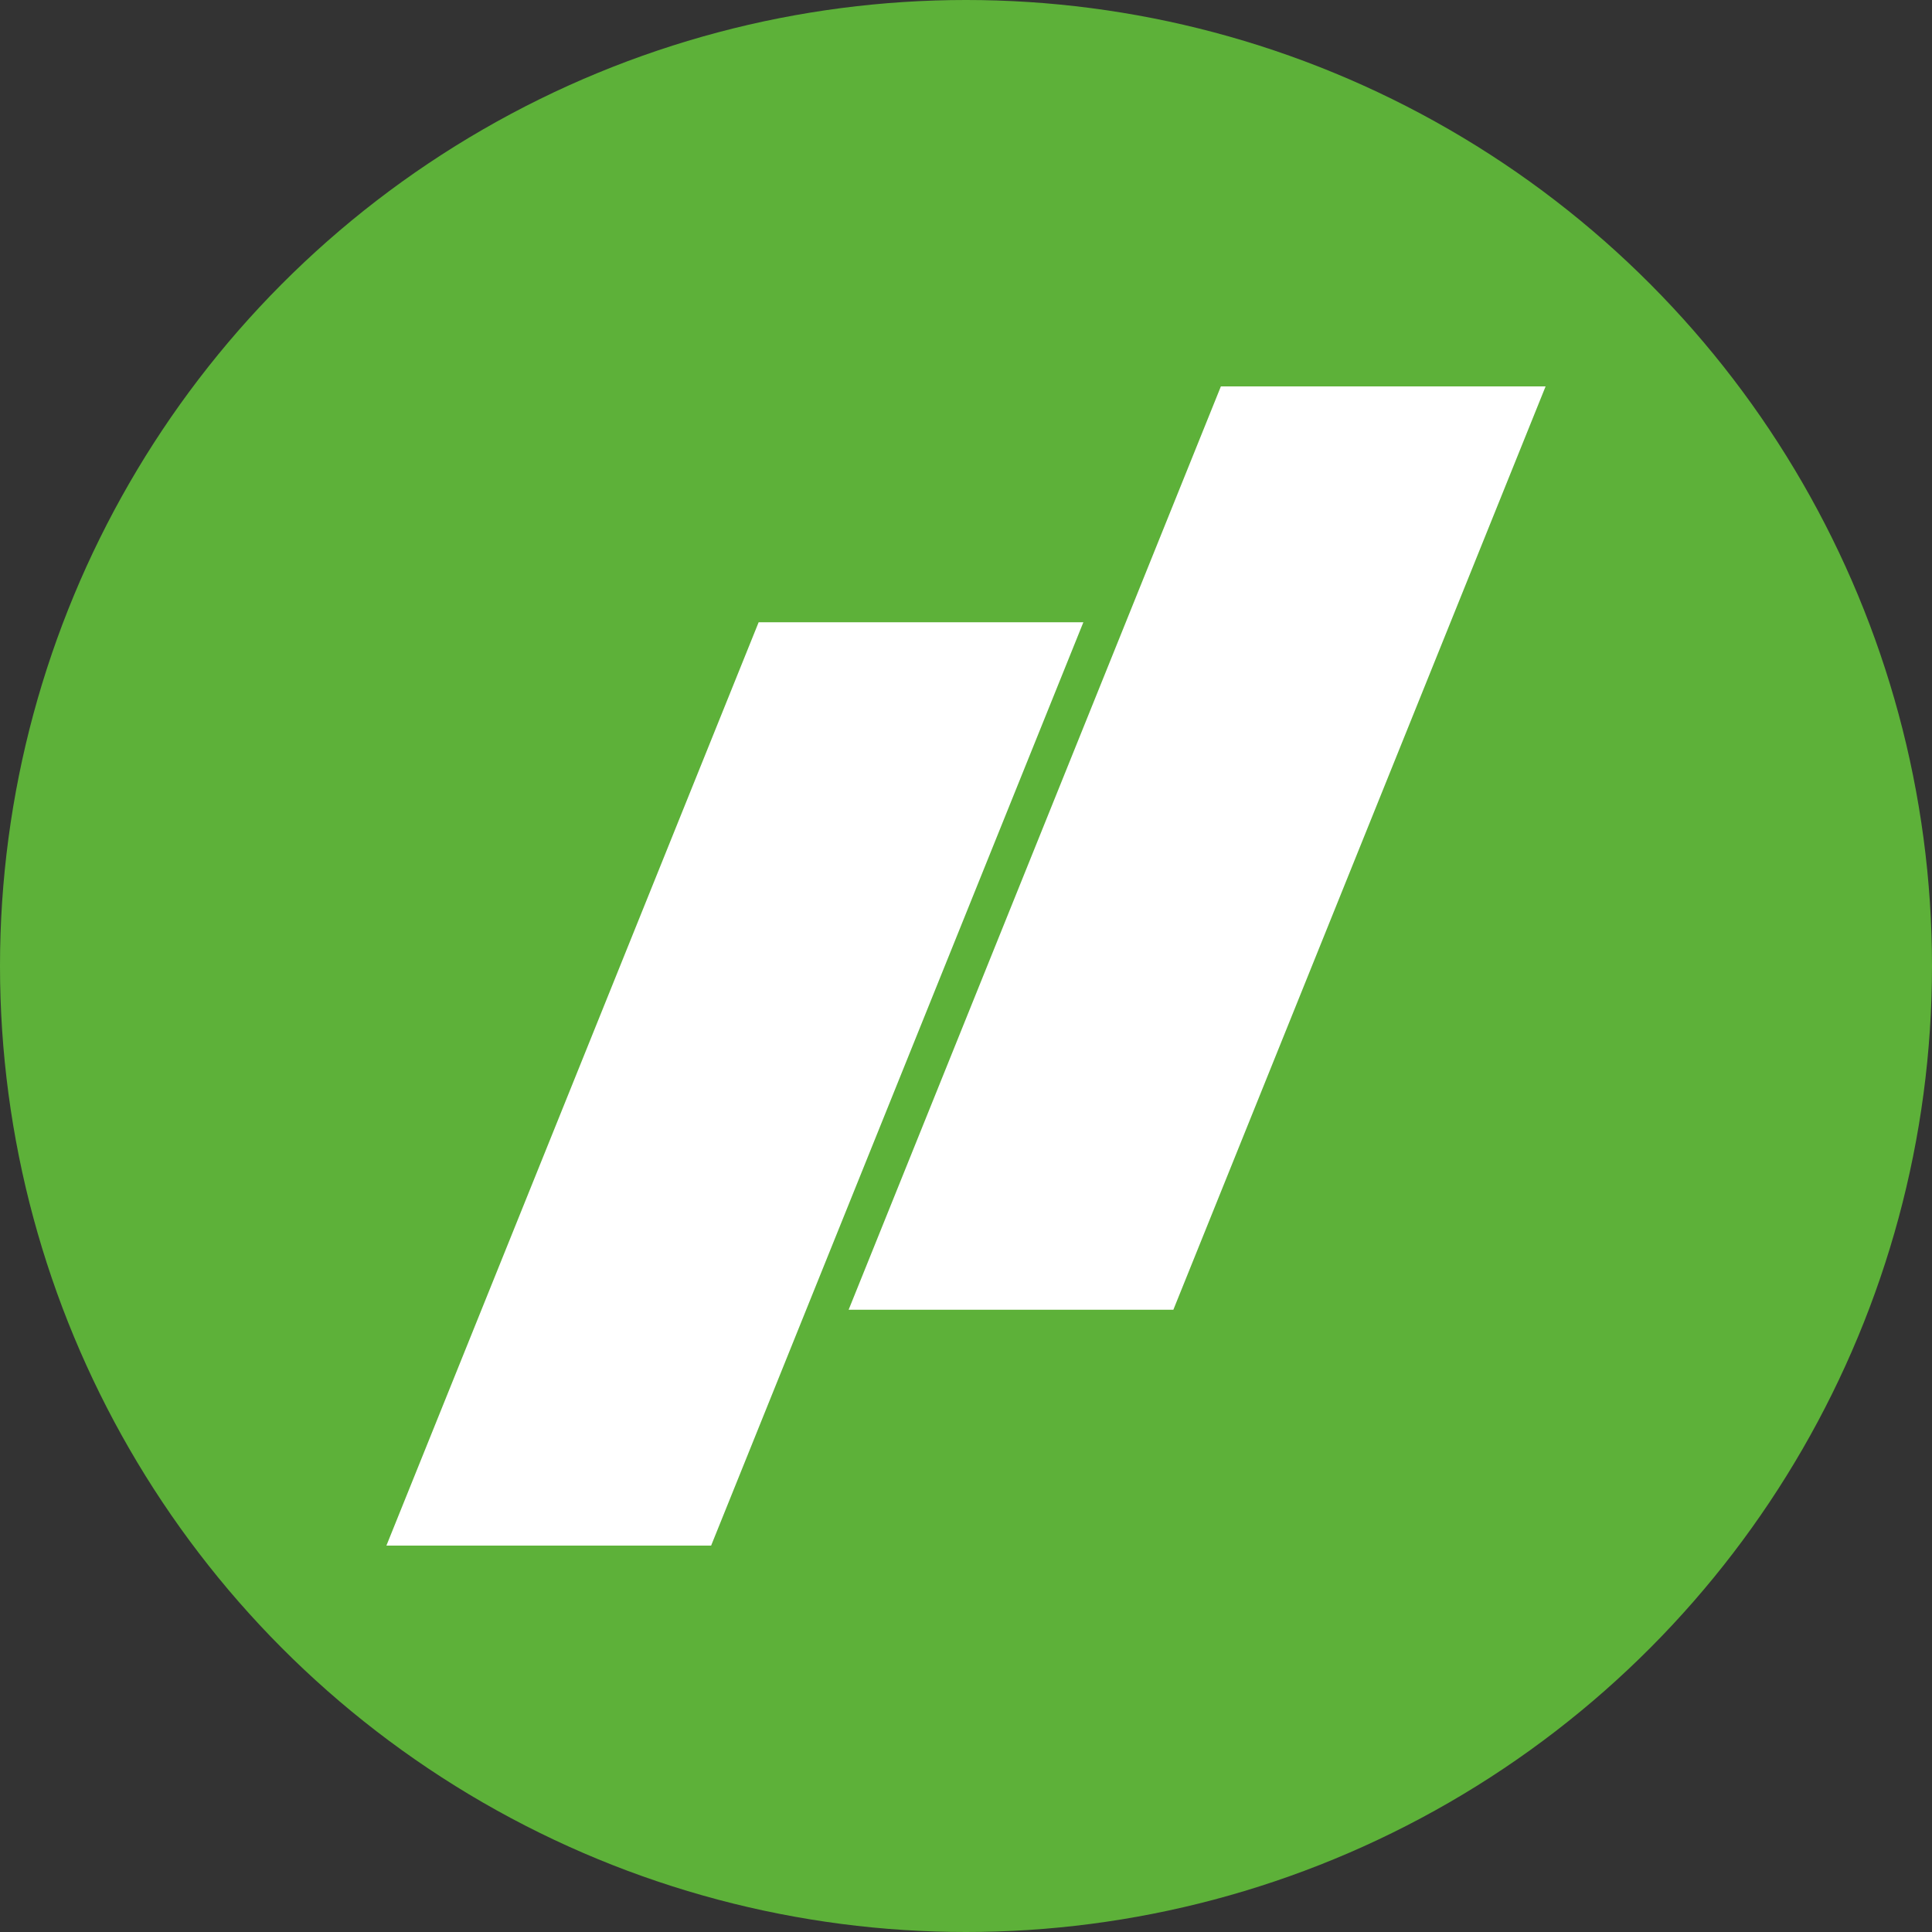 <svg xmlns="http://www.w3.org/2000/svg" width="40" height="40" fill="none"><rect width="100%" height="100%" fill="#333333" stroke="none"/><circle cx="20" cy="20" r="20" fill="#5DB139"/><path fill="#fff" fill-rule="evenodd" d="M15.707 12.883h6.723L14.723 32H8l7.707-19.117zM25.277 8H32l-7.707 19.117H17.57L25.277 8z" clip-rule="evenodd"/></svg>